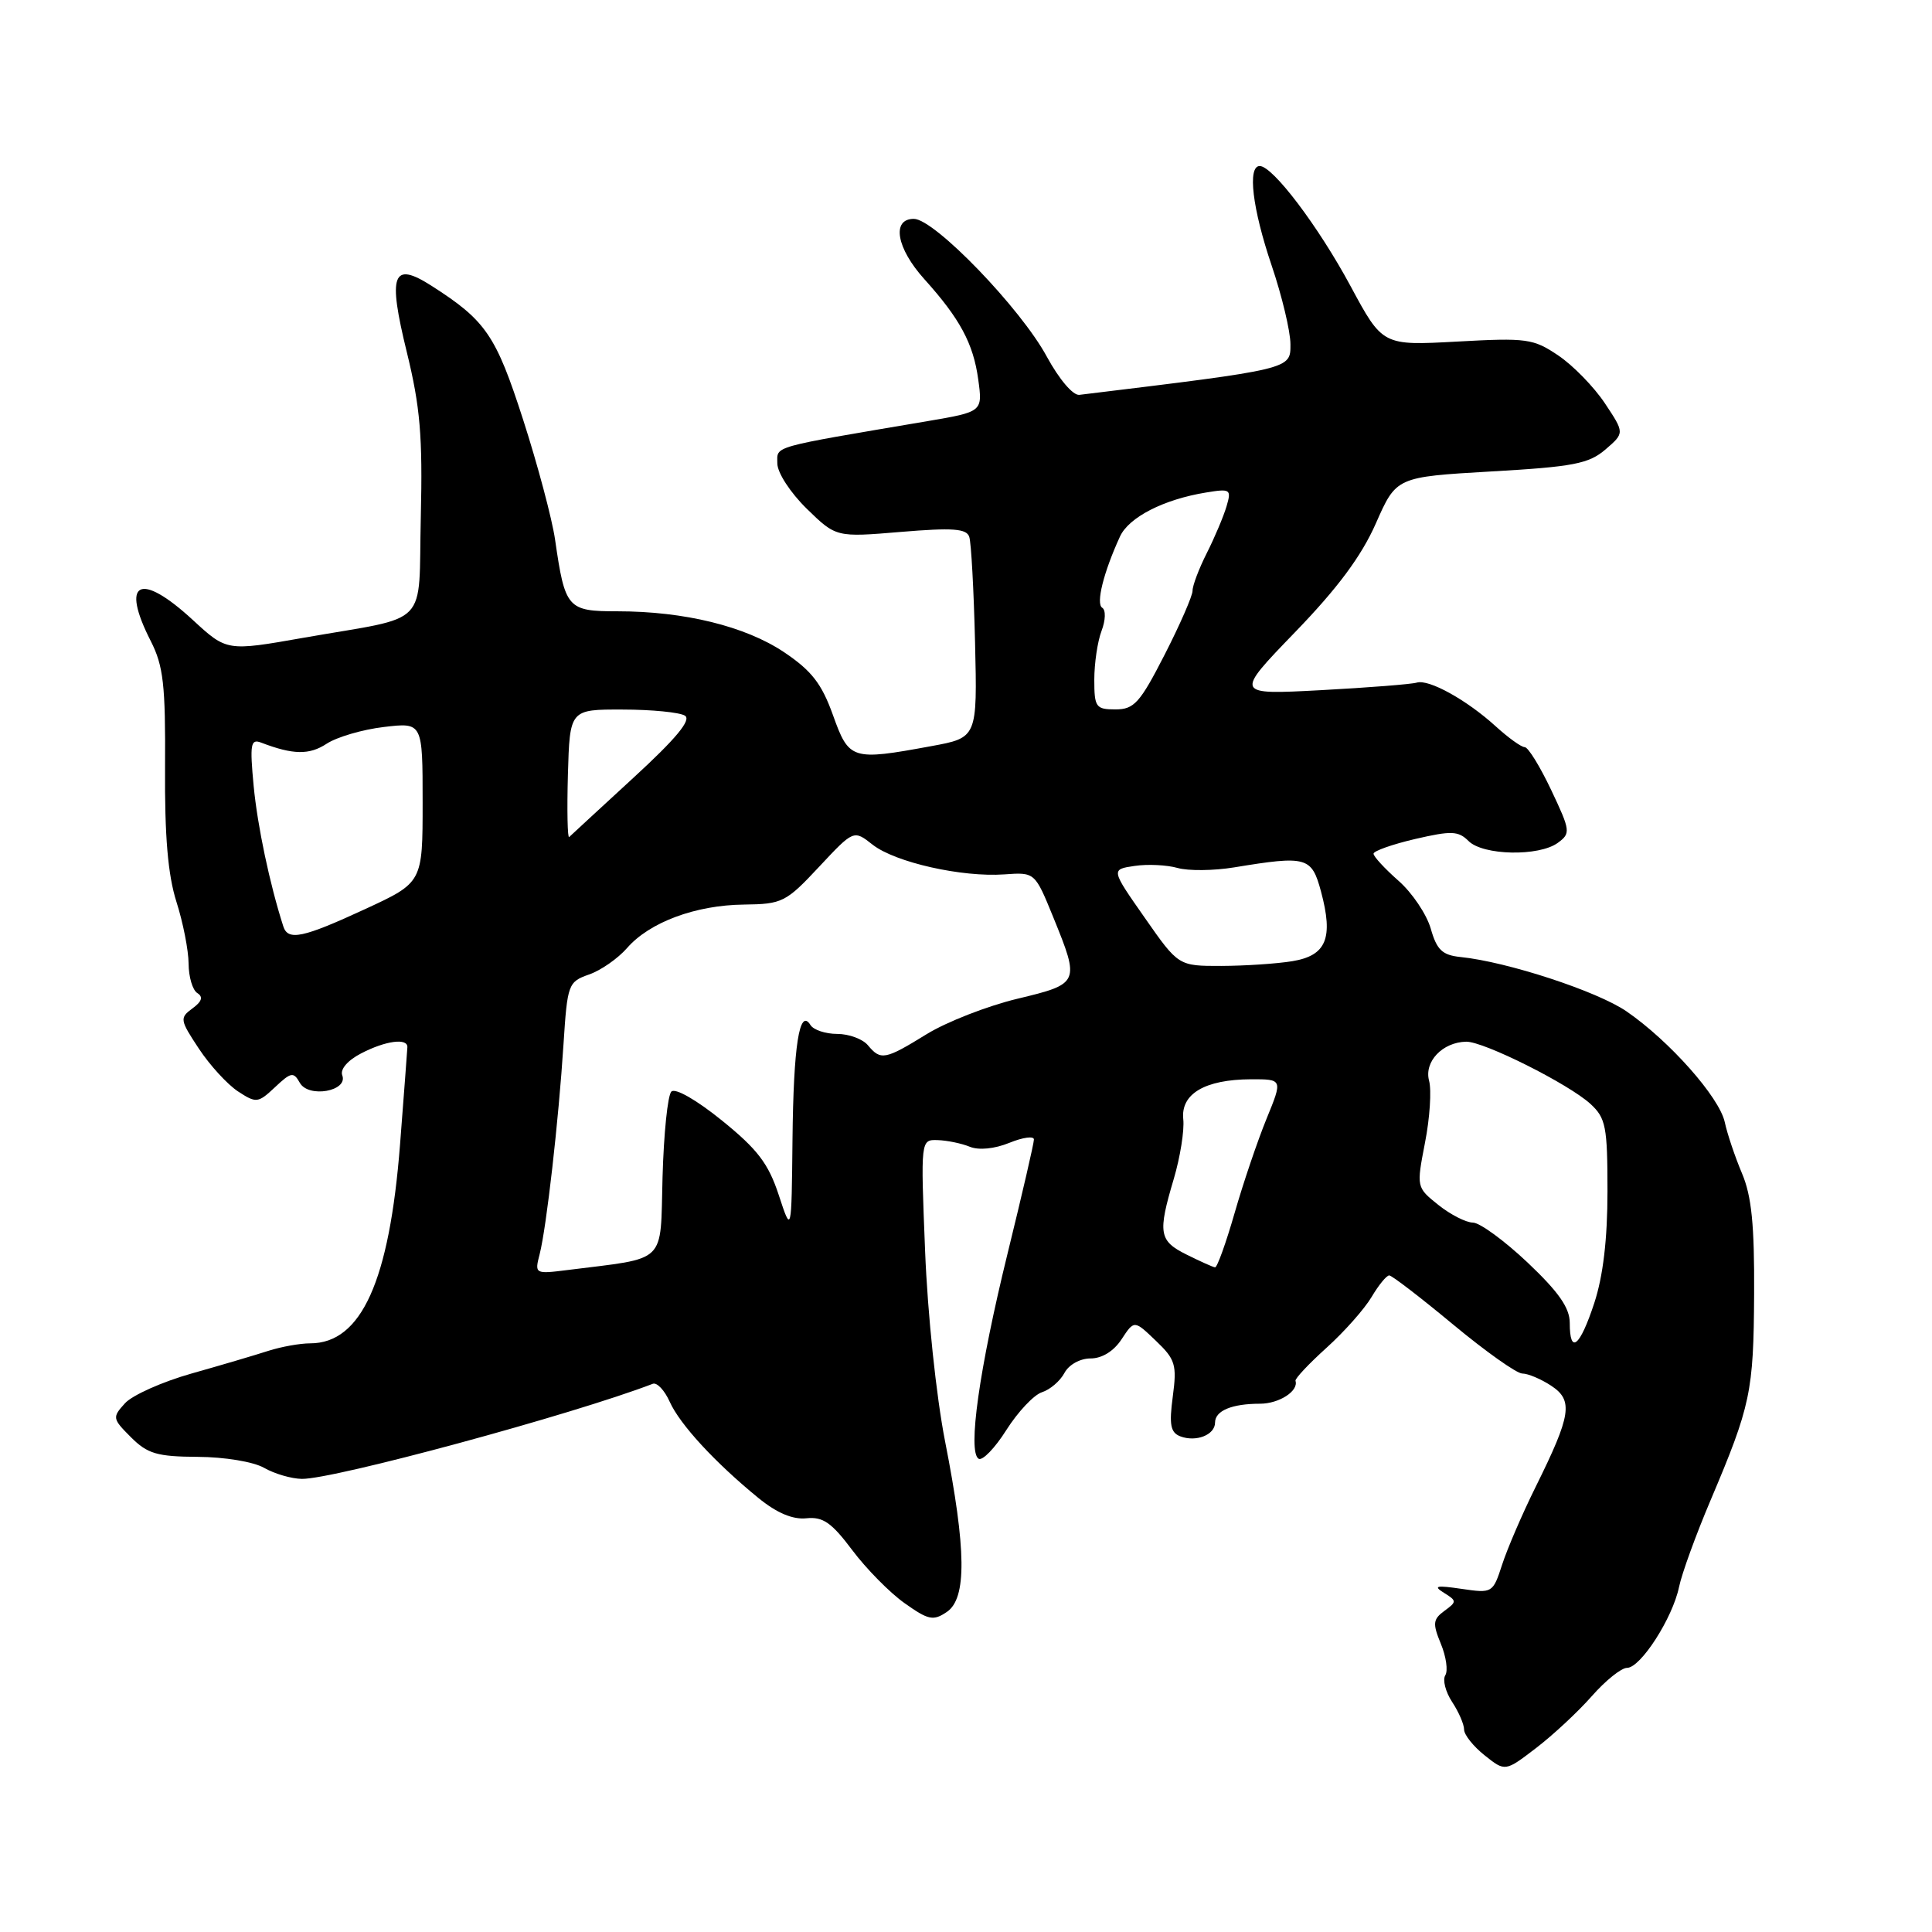 <?xml version="1.0" encoding="UTF-8" standalone="no"?>
<!DOCTYPE svg PUBLIC "-//W3C//DTD SVG 1.1//EN" "http://www.w3.org/Graphics/SVG/1.1/DTD/svg11.dtd" >
<svg xmlns="http://www.w3.org/2000/svg" xmlns:xlink="http://www.w3.org/1999/xlink" version="1.1" viewBox="0 0 256 256">
 <g >
 <path fill="currentColor"
d=" M 210.92 224.75 C 212.73 222.69 214.83 221.00 215.59 221.00 C 217.39 221.00 221.63 214.40 222.48 210.29 C 222.84 208.53 224.72 203.36 226.66 198.79 C 231.98 186.23 232.36 184.45 232.43 171.47 C 232.48 162.33 232.10 158.48 230.82 155.47 C 229.90 153.29 228.87 150.24 228.54 148.69 C 227.82 145.38 221.22 137.93 215.52 134.01 C 211.65 131.35 199.73 127.44 193.53 126.81 C 191.11 126.56 190.38 125.87 189.58 123.04 C 189.03 121.14 187.11 118.28 185.29 116.69 C 183.48 115.09 182.00 113.49 182.00 113.12 C 182.00 112.76 184.48 111.88 187.52 111.17 C 192.32 110.06 193.23 110.09 194.59 111.44 C 196.51 113.36 203.92 113.51 206.42 111.68 C 208.14 110.42 208.10 110.09 205.54 104.68 C 204.06 101.56 202.49 99.00 202.03 99.00 C 201.58 99.00 199.86 97.76 198.20 96.25 C 194.37 92.76 189.33 89.96 187.73 90.45 C 187.06 90.66 181.34 91.11 175.04 91.45 C 163.59 92.06 163.59 92.06 171.59 83.78 C 177.25 77.93 180.39 73.70 182.31 69.35 C 185.02 63.20 185.02 63.20 197.60 62.47 C 208.49 61.85 210.52 61.45 212.73 59.56 C 215.27 57.37 215.27 57.37 212.65 53.43 C 211.21 51.27 208.44 48.42 206.49 47.11 C 203.18 44.87 202.32 44.75 193.08 45.26 C 183.20 45.80 183.20 45.80 178.95 37.90 C 174.69 29.99 168.65 22.00 166.92 22.00 C 165.27 22.00 165.95 27.65 168.49 35.15 C 169.86 39.19 170.99 43.90 170.99 45.62 C 171.00 48.94 171.23 48.89 143.02 52.32 C 142.18 52.42 140.35 50.27 138.71 47.26 C 135.26 40.86 123.81 29.00 121.09 29.00 C 118.10 29.00 118.78 32.89 122.49 37.00 C 127.20 42.23 128.97 45.52 129.62 50.27 C 130.21 54.56 130.21 54.56 122.86 55.81 C 101.85 59.37 103.00 59.05 103.00 61.40 C 103.00 62.63 104.71 65.26 106.89 67.40 C 110.79 71.20 110.79 71.20 119.38 70.48 C 126.23 69.91 128.07 70.04 128.43 71.13 C 128.69 71.88 129.03 78.18 129.20 85.12 C 129.50 97.75 129.50 97.75 123.38 98.87 C 112.85 100.81 112.50 100.70 110.37 94.75 C 108.87 90.57 107.54 88.87 103.88 86.41 C 98.75 82.98 90.67 81.00 81.81 81.00 C 75.18 81.00 74.87 80.64 73.55 71.50 C 73.15 68.75 71.25 61.61 69.32 55.62 C 65.71 44.42 64.39 42.48 57.18 37.87 C 52.00 34.56 51.36 36.29 53.91 46.68 C 55.68 53.92 56.01 57.81 55.76 68.44 C 55.40 83.43 57.24 81.52 40.21 84.51 C 30.05 86.30 30.05 86.30 25.55 82.15 C 18.53 75.68 15.92 77.00 19.98 84.95 C 21.65 88.24 21.94 90.75 21.87 101.66 C 21.81 110.84 22.25 115.93 23.38 119.50 C 24.26 122.25 24.98 125.94 24.99 127.69 C 25.00 129.45 25.52 131.20 26.15 131.59 C 26.95 132.09 26.75 132.71 25.50 133.62 C 23.79 134.88 23.83 135.14 26.35 138.95 C 27.80 141.15 30.14 143.70 31.54 144.62 C 33.96 146.20 34.19 146.17 36.44 144.06 C 38.57 142.05 38.90 142.00 39.73 143.48 C 40.88 145.53 46.16 144.59 45.35 142.48 C 45.05 141.68 46.08 140.49 47.87 139.57 C 51.09 137.90 54.01 137.51 53.98 138.75 C 53.96 139.16 53.53 144.95 53.01 151.62 C 51.60 169.76 47.88 178.00 41.10 178.00 C 39.75 178.00 37.26 178.45 35.57 178.99 C 33.88 179.54 29.31 180.89 25.41 181.99 C 21.51 183.09 17.53 184.87 16.56 185.94 C 14.86 187.81 14.89 187.98 17.35 190.44 C 19.54 192.63 20.81 193.01 26.20 193.04 C 29.76 193.06 33.59 193.69 35.00 194.50 C 36.38 195.29 38.62 195.94 40.00 195.96 C 44.21 196.02 75.88 187.44 86.50 183.36 C 87.05 183.15 88.06 184.22 88.74 185.74 C 90.09 188.75 94.76 193.81 100.48 198.48 C 102.93 200.48 105.04 201.37 106.85 201.18 C 109.04 200.95 110.19 201.75 112.92 205.39 C 114.77 207.86 117.89 211.03 119.85 212.42 C 123.02 214.67 123.66 214.81 125.46 213.59 C 128.12 211.79 128.05 205.34 125.23 191.00 C 124.06 185.04 122.91 174.12 122.58 165.75 C 121.99 151.00 121.99 151.00 124.25 151.07 C 125.49 151.11 127.40 151.50 128.50 151.95 C 129.71 152.44 131.78 152.23 133.75 151.43 C 135.54 150.70 137.00 150.50 137.00 150.99 C 137.00 151.49 135.43 158.28 133.51 166.09 C 129.75 181.40 128.20 192.39 129.67 193.29 C 130.17 193.60 131.83 191.89 133.35 189.48 C 134.88 187.07 137.00 184.82 138.06 184.48 C 139.13 184.14 140.47 183.00 141.04 181.93 C 141.62 180.83 143.12 180.00 144.51 180.00 C 146.03 180.00 147.59 179.03 148.62 177.45 C 150.29 174.91 150.29 174.91 153.15 177.65 C 155.75 180.13 155.96 180.83 155.40 185.05 C 154.90 188.78 155.10 189.82 156.39 190.32 C 158.49 191.12 161.00 190.13 161.00 188.50 C 161.00 186.93 163.22 186.00 166.96 186.00 C 169.48 186.00 172.09 184.32 171.66 182.97 C 171.57 182.68 173.42 180.71 175.78 178.58 C 178.13 176.46 180.81 173.43 181.74 171.86 C 182.67 170.29 183.72 169.00 184.08 169.00 C 184.43 169.00 188.24 171.93 192.54 175.50 C 196.84 179.07 200.97 182.00 201.71 182.00 C 202.46 182.00 204.18 182.72 205.53 183.61 C 208.50 185.56 208.20 187.49 203.49 197.00 C 201.72 200.57 199.72 205.22 199.04 207.32 C 197.81 211.10 197.75 211.13 193.65 210.53 C 190.32 210.04 189.86 210.14 191.32 211.05 C 193.05 212.12 193.05 212.24 191.39 213.45 C 189.87 214.57 189.81 215.12 190.92 217.81 C 191.62 219.50 191.89 221.38 191.51 221.98 C 191.13 222.59 191.54 224.18 192.41 225.51 C 193.29 226.84 194.00 228.49 194.00 229.18 C 194.00 229.86 195.22 231.40 196.72 232.59 C 199.44 234.76 199.44 234.76 203.53 231.63 C 205.78 229.91 209.11 226.81 210.92 224.75 Z  M 208.00 175.29 C 208.00 173.29 206.52 171.18 202.41 167.29 C 199.33 164.38 196.07 162.00 195.16 162.00 C 194.25 161.99 192.19 160.94 190.59 159.66 C 187.68 157.33 187.68 157.32 188.82 151.41 C 189.46 148.16 189.70 144.47 189.36 143.20 C 188.68 140.68 191.14 138.09 194.28 138.03 C 196.60 137.99 207.86 143.63 210.75 146.28 C 212.78 148.15 213.00 149.28 213.00 157.84 C 213.00 164.18 212.42 169.10 211.25 172.66 C 209.34 178.47 208.00 179.55 208.00 175.29 Z  M 71.51 166.17 C 72.41 162.63 74.02 148.50 74.67 138.31 C 75.18 130.41 75.30 130.09 78.04 129.13 C 79.61 128.59 81.87 127.01 83.08 125.63 C 86.05 122.21 92.15 119.93 98.58 119.86 C 103.65 119.80 104.15 119.55 108.52 114.87 C 113.12 109.95 113.12 109.95 115.62 111.92 C 118.61 114.27 127.46 116.26 133.08 115.86 C 137.13 115.57 137.13 115.57 139.56 121.53 C 143.11 130.25 143.06 130.36 134.81 132.34 C 130.85 133.29 125.44 135.40 122.79 137.03 C 117.26 140.44 116.70 140.54 115.00 138.50 C 114.32 137.68 112.49 137.00 110.94 137.00 C 109.39 137.00 107.79 136.47 107.39 135.82 C 105.93 133.47 105.14 138.54 105.01 151.00 C 104.88 163.50 104.88 163.50 103.19 158.35 C 101.82 154.18 100.38 152.29 95.67 148.48 C 92.30 145.75 89.47 144.13 88.96 144.64 C 88.47 145.13 87.95 150.23 87.79 155.99 C 87.47 167.66 88.55 166.60 75.16 168.29 C 70.87 168.83 70.83 168.80 71.51 166.17 Z  M 157.25 166.25 C 153.56 164.42 153.39 163.41 155.54 156.18 C 156.38 153.33 156.95 149.79 156.79 148.31 C 156.43 144.94 159.65 143.04 165.74 143.01 C 169.97 143.00 169.97 143.00 167.82 148.25 C 166.64 151.14 164.73 156.76 163.59 160.74 C 162.44 164.73 161.28 167.96 161.00 167.93 C 160.72 167.90 159.04 167.14 157.25 166.25 Z  M 151.68 121.60 C 147.20 115.20 147.20 115.20 150.34 114.74 C 152.07 114.48 154.63 114.61 156.04 115.01 C 157.44 115.41 160.82 115.38 163.55 114.93 C 173.16 113.35 173.80 113.53 175.04 118.13 C 176.70 124.31 175.76 126.61 171.26 127.36 C 169.19 127.70 164.95 127.98 161.83 127.99 C 156.15 128.00 156.15 128.00 151.68 121.60 Z  M 37.54 122.75 C 35.73 117.12 34.12 109.46 33.61 104.14 C 33.09 98.60 33.21 97.87 34.60 98.40 C 38.83 100.02 40.98 100.06 43.28 98.55 C 44.64 97.66 48.05 96.66 50.87 96.33 C 56.00 95.72 56.00 95.72 56.00 106.33 C 56.00 116.94 56.00 116.94 48.36 120.47 C 40.12 124.28 38.16 124.69 37.54 122.75 Z  M 75.25 102.66 C 75.50 94.00 75.50 94.00 82.50 94.02 C 86.35 94.02 90.07 94.39 90.76 94.83 C 91.64 95.39 89.58 97.87 83.93 103.06 C 79.48 107.15 75.65 110.69 75.42 110.91 C 75.20 111.14 75.12 107.43 75.25 102.66 Z  M 145.00 90.07 C 145.00 87.90 145.43 84.99 145.96 83.60 C 146.50 82.18 146.54 80.83 146.05 80.53 C 145.19 80.00 146.22 75.85 148.40 71.10 C 149.57 68.54 154.20 66.17 159.81 65.26 C 163.04 64.73 163.19 64.83 162.52 67.10 C 162.13 68.42 160.96 71.20 159.91 73.28 C 158.86 75.36 158.01 77.61 158.02 78.28 C 158.02 78.95 156.36 82.76 154.32 86.75 C 151.05 93.14 150.28 94.00 147.80 94.00 C 145.21 94.00 145.00 93.71 145.00 90.07 Z "/>
</g>
</svg>